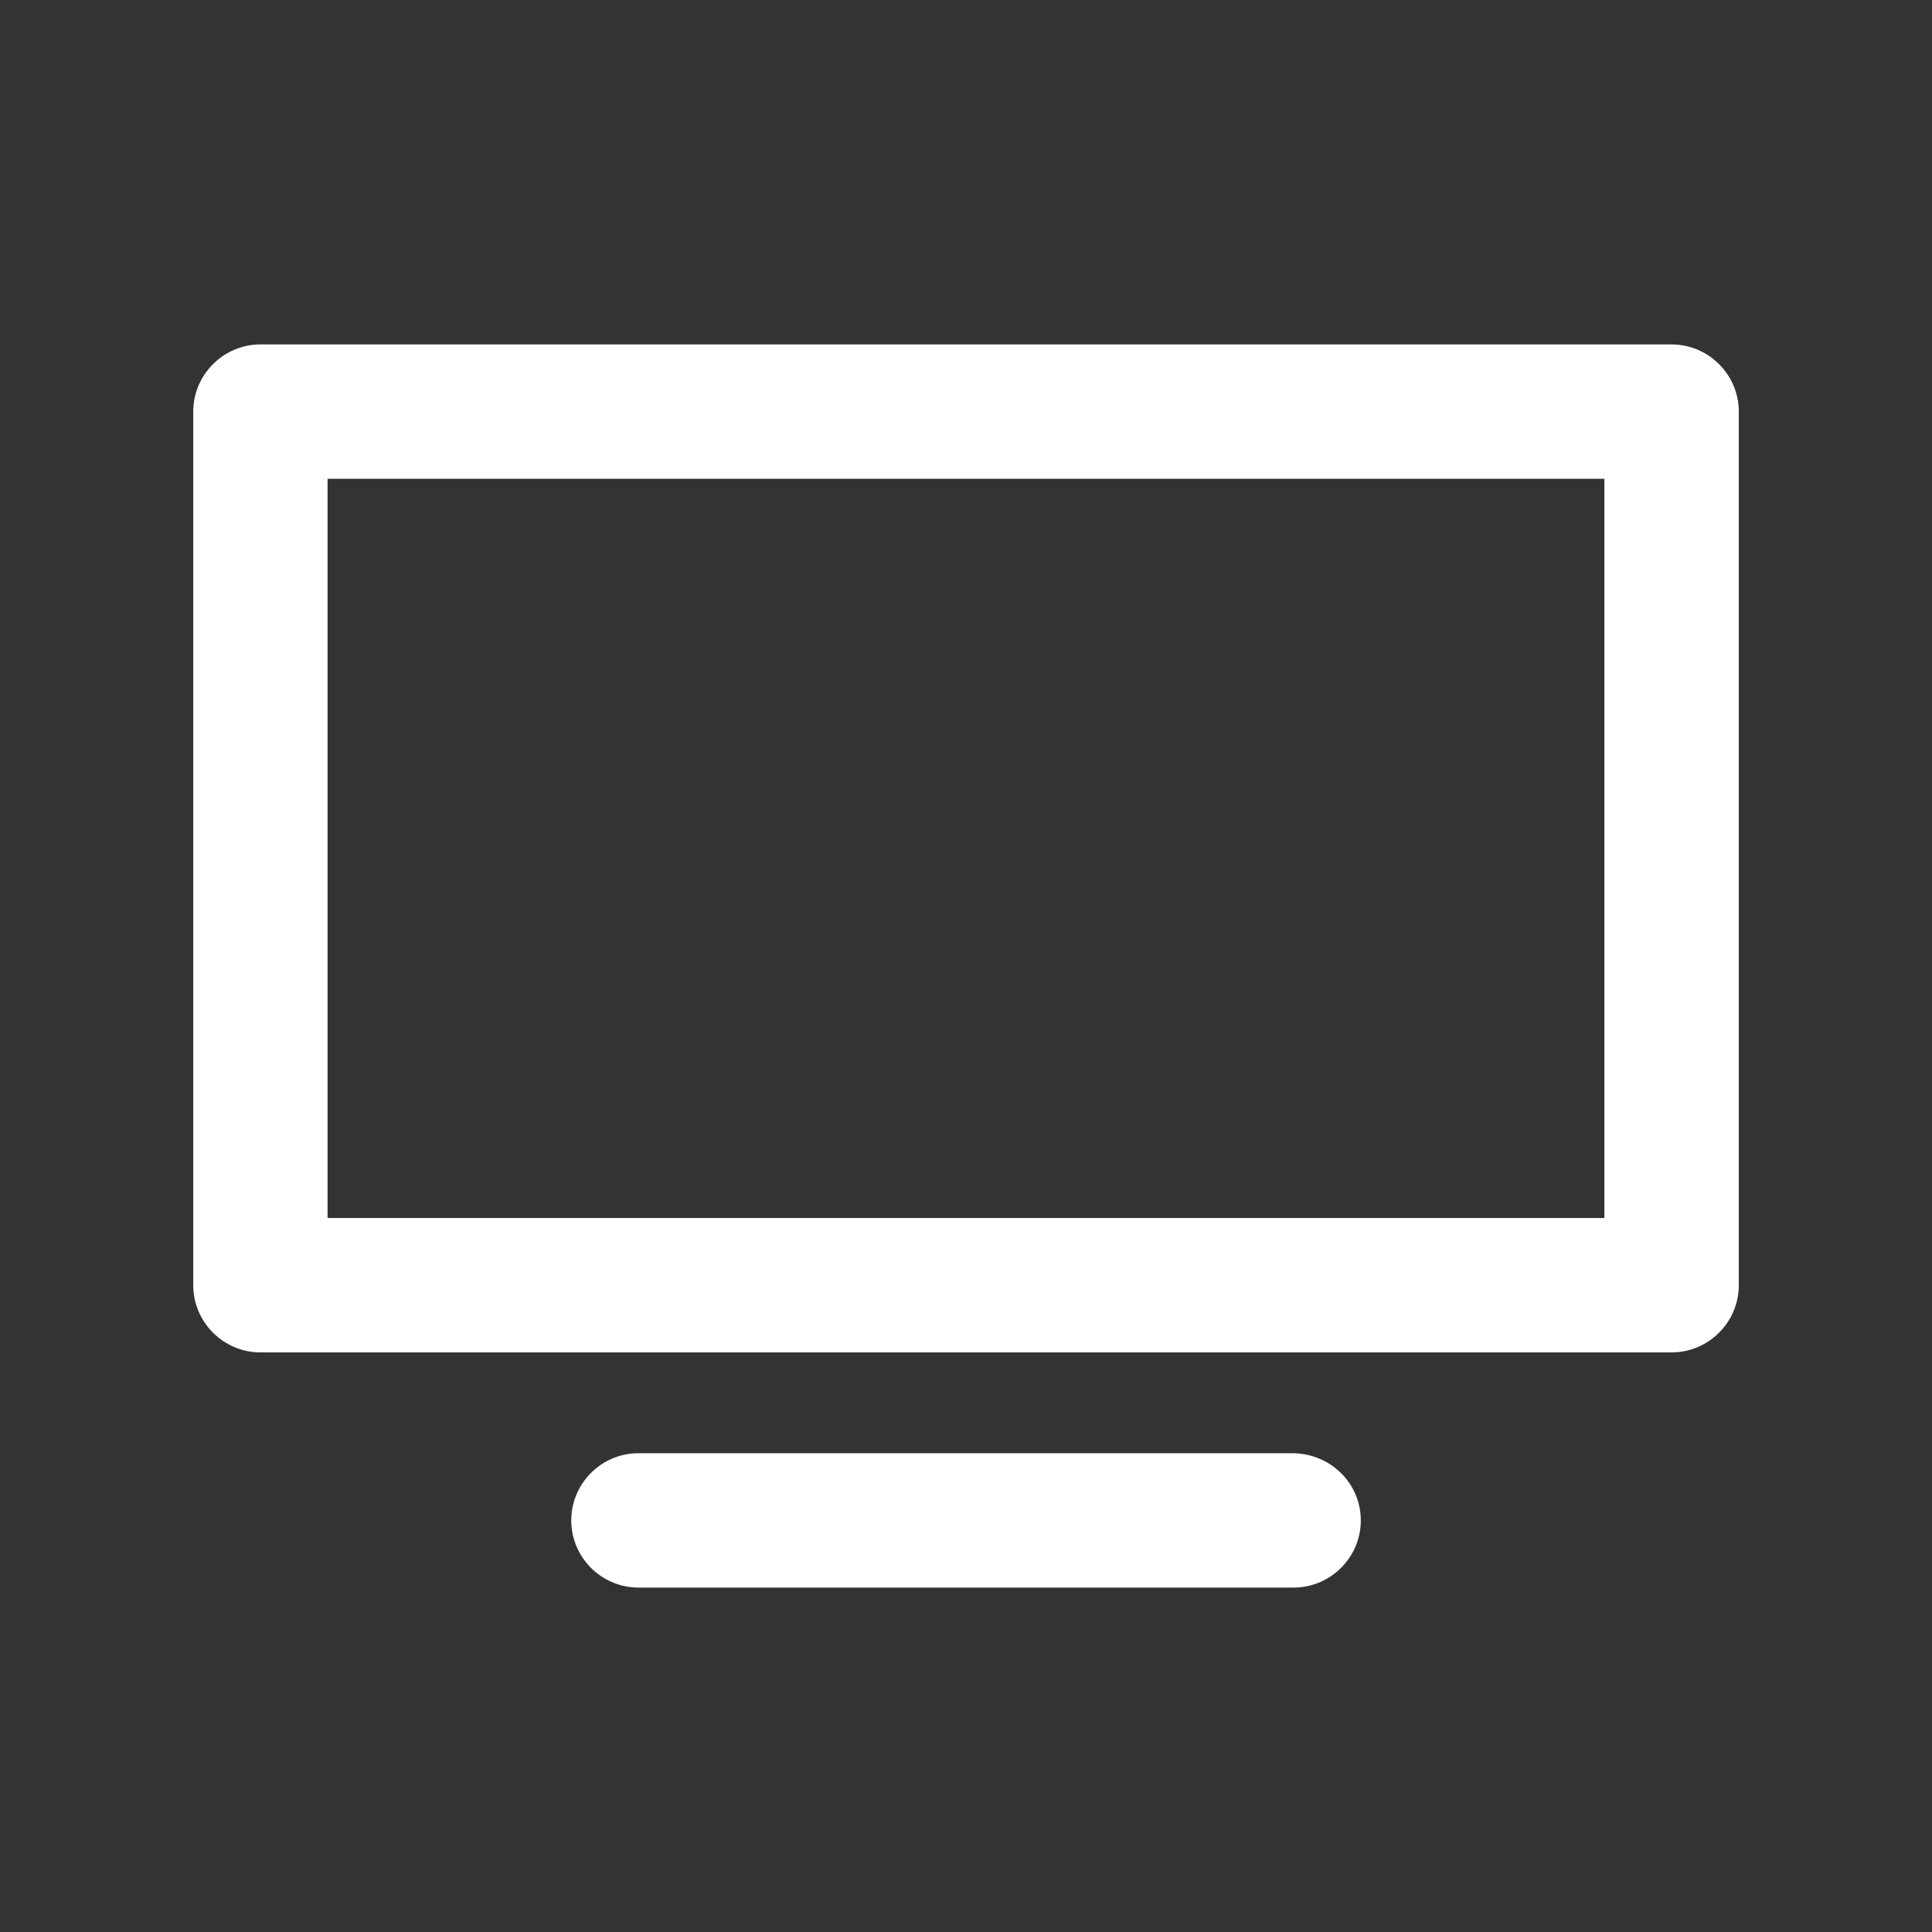 <!-- Generated by IcoMoon.io -->
<svg version="1.1" xmlns="http://www.w3.org/2000/svg" width="40" height="40" viewBox="0 0 40 40">
<rect x="0" y="0" width="40" height="40" fill="#333333" stroke="none"/>
<title>di-monitor</title>
<path fill="#fff" d="M36 8.522c0-0.765-0.626-1.391-1.391-1.391h-29.217c-0.765 0-1.391 0.626-1.391 1.391v18.087c0 0.765 0.626 1.391 1.391 1.391h29.217c0.765 0 1.391-0.626 1.391-1.391v-18.087zM33.217 25.217h-26.435v-15.304h26.435v15.304zM28.174 31.478c0 0.765-0.626 1.391-1.391 1.391h-13.565c-0.765 0-1.391-0.626-1.391-1.391s0.626-1.391 1.391-1.391h13.53c0.8 0 1.426 0.626 1.426 1.391z"></path>
</svg>
